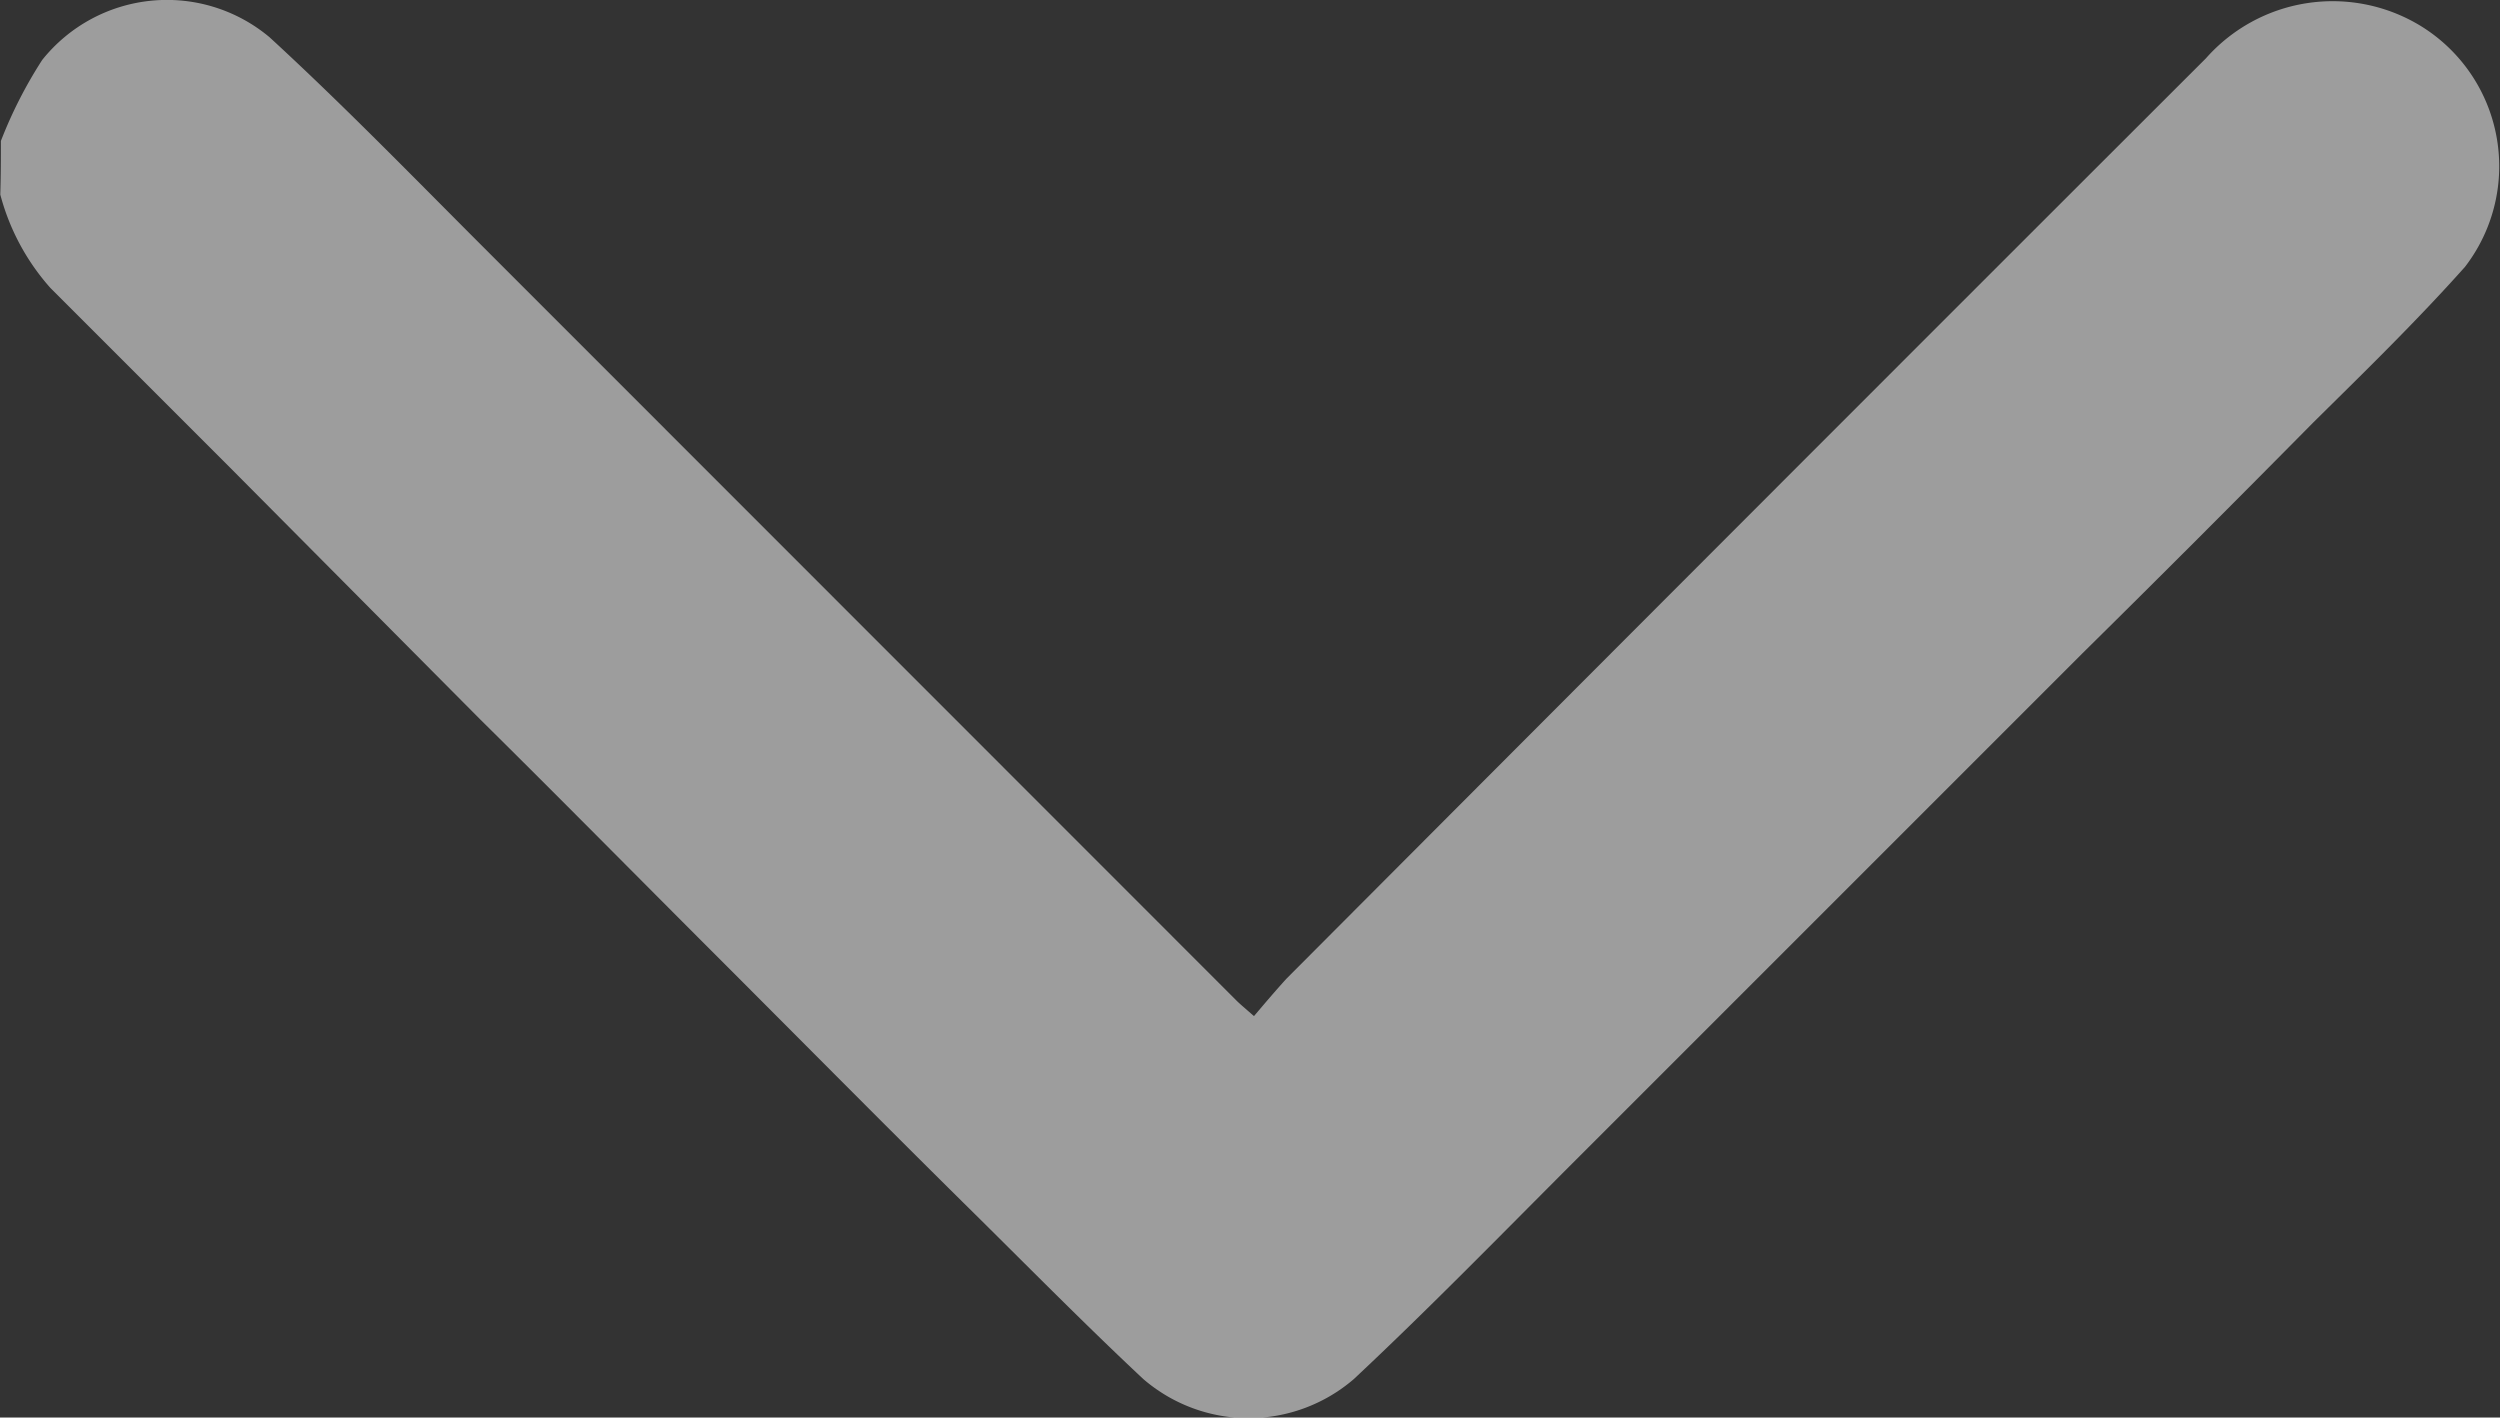 <svg xmlns="http://www.w3.org/2000/svg" width="16.691" height="9.464" viewBox="0 0 16.691 9.464">
  <rect x="0" y="0" width="16.691" height="9.464" fill="#333333" stroke="none"/>
  <path id="Path_1425" data-name="Path 1425" d="M.941,16.685A2.971,2.971,0,0,1,.4,16.409a1.066,1.066,0,0,1-.151-1.518c.453-.493.927-.953,1.4-1.426L6.679,8.437c.026-.026.053-.059.105-.118-.085-.072-.171-.145-.25-.217Q3.458,5.036.389,1.963A1.129,1.129,0,0,1,.165.543,1.1,1.1,0,0,1,1.782.234c.361.322.7.67,1.038,1.012.519.513,1.032,1.025,1.545,1.545L6.041,4.467l1.7,1.7c.493.493.992.979,1.466,1.485a1.077,1.077,0,0,1,0,1.406c-.381.407-.782.8-1.176,1.2-.559.565-1.124,1.124-1.683,1.683-.513.513-1.032,1.025-1.545,1.544L3.123,15.154l-1.2,1.2a1.519,1.519,0,0,1-.624.335C1.171,16.685,1.059,16.685.941,16.685Z" transform="translate(16.691) rotate(90)" fill="#fff" opacity="0.522"/>
</svg>
